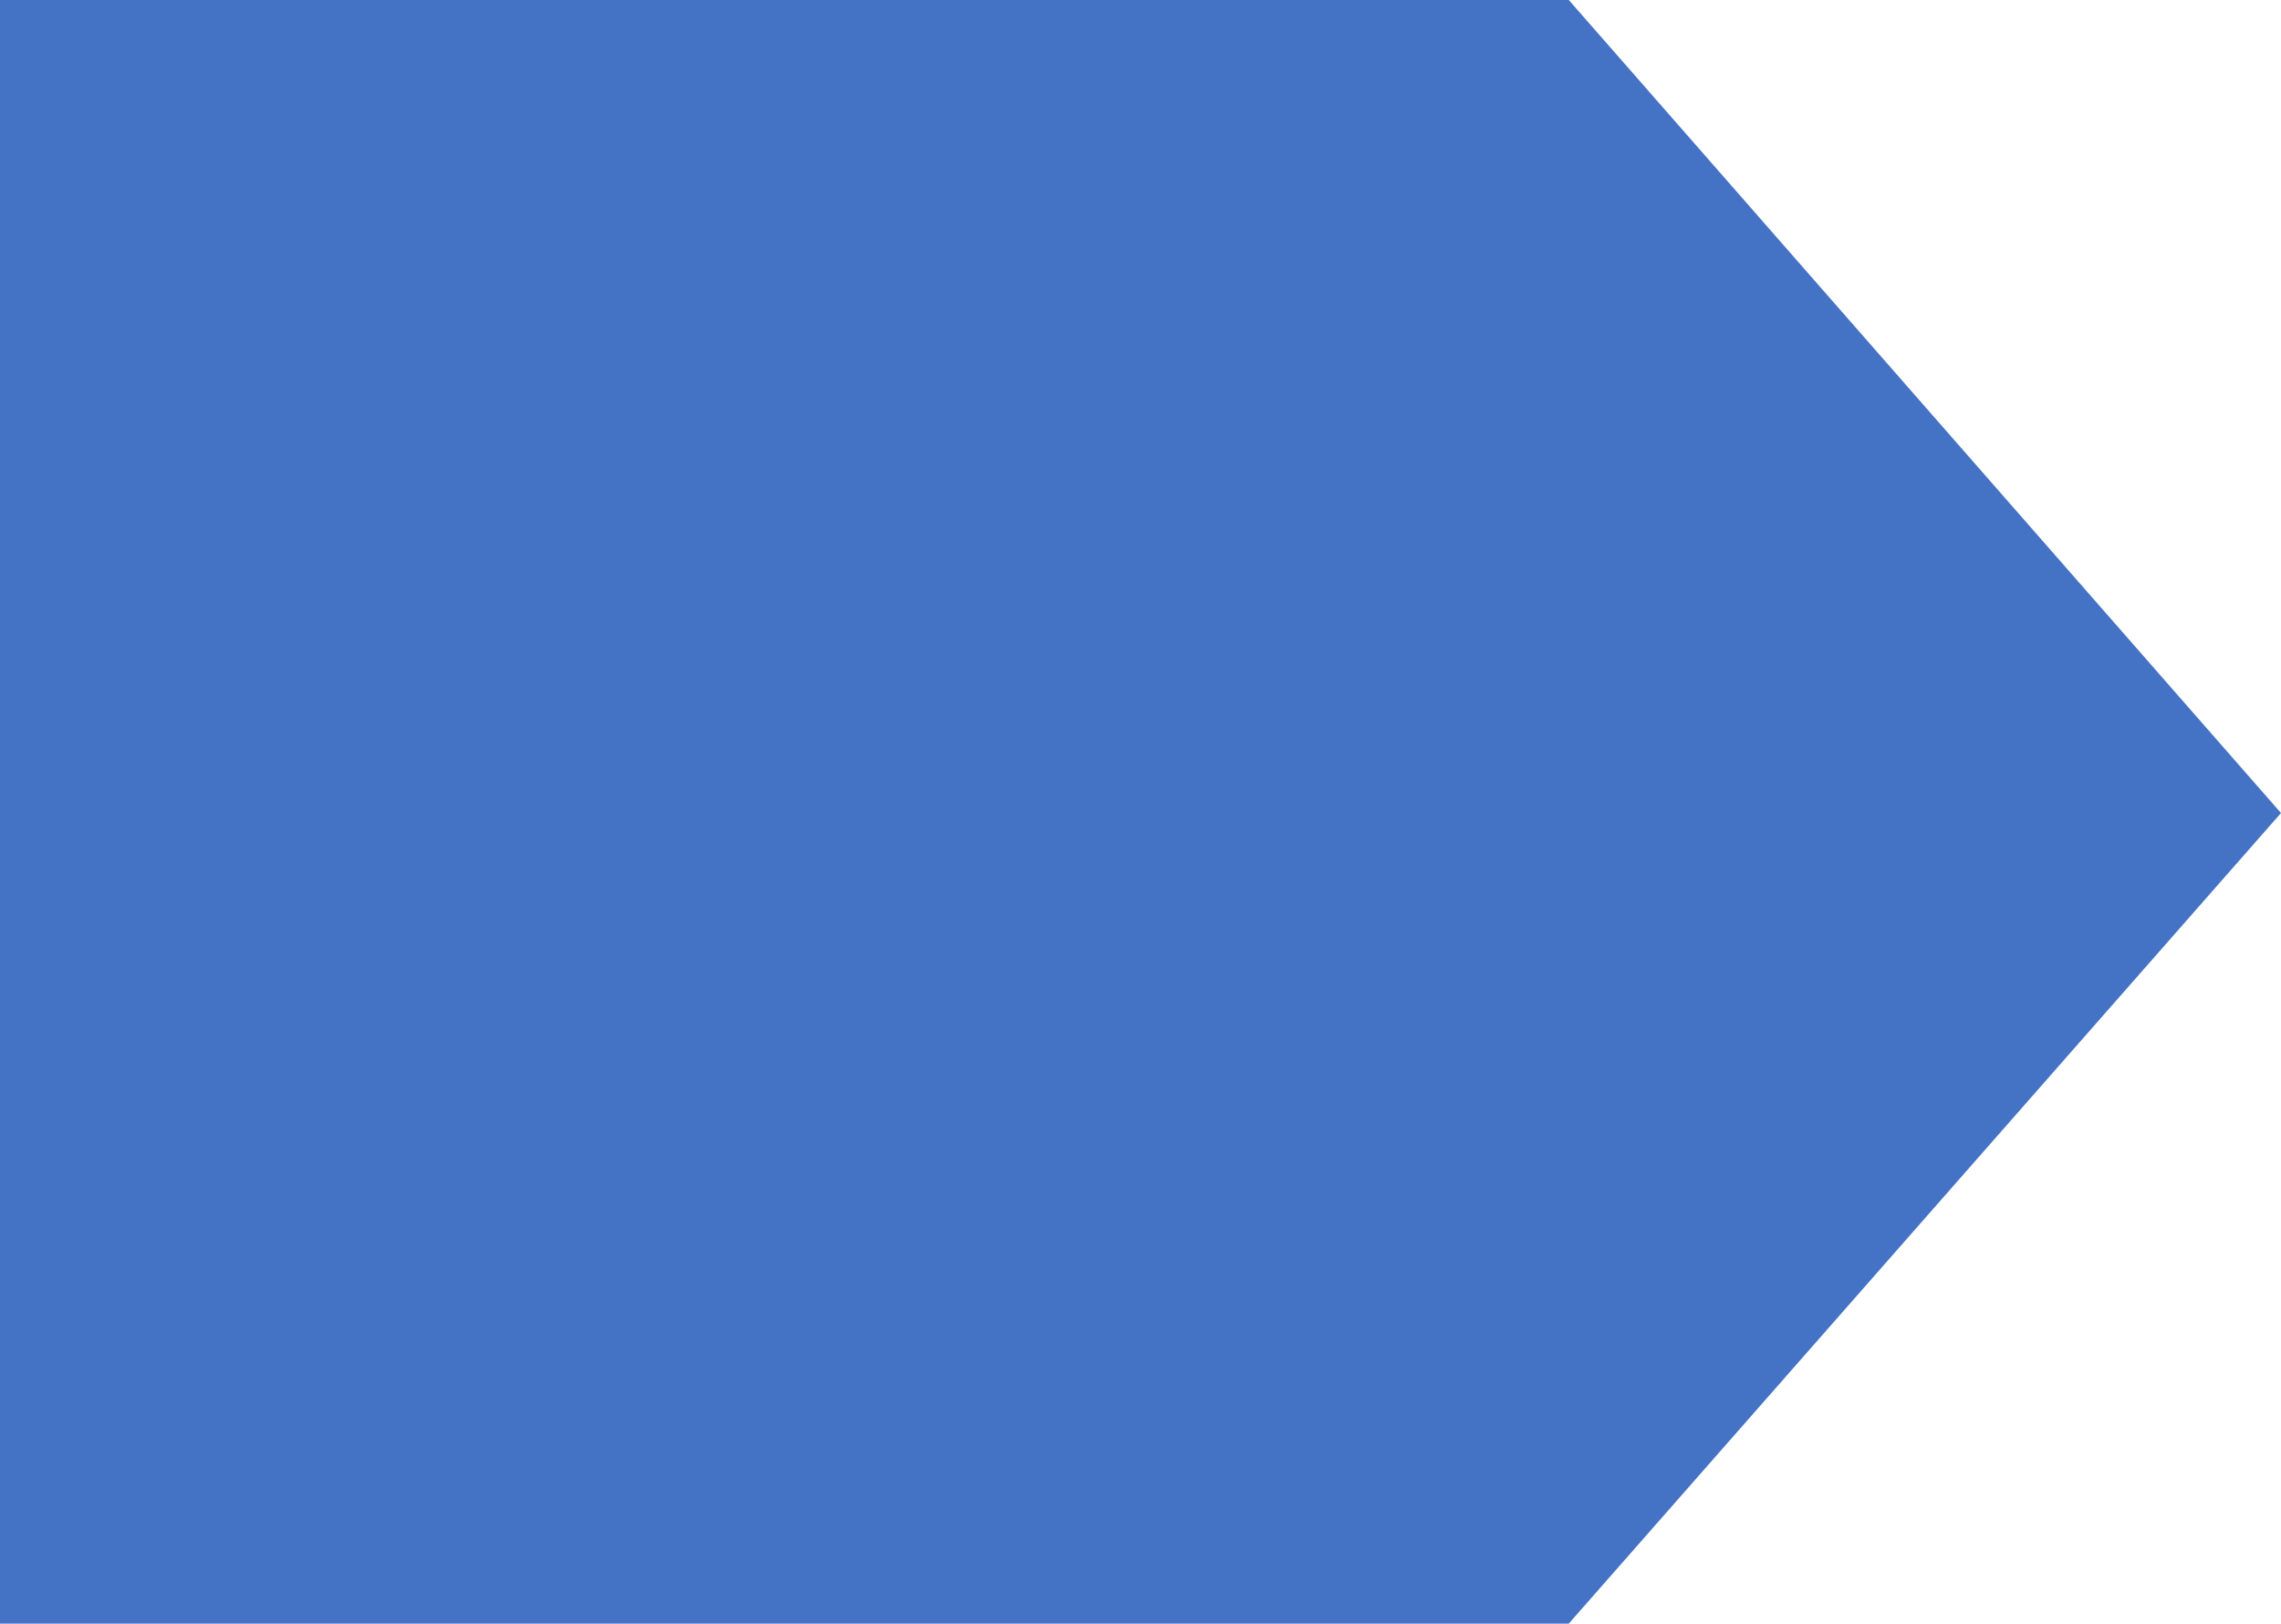 <svg xmlns="http://www.w3.org/2000/svg" xmlns:xlink="http://www.w3.org/1999/xlink" class="pptx-geometry--custom" viewBox="0 0 211.256 150.378" preserveAspectRatio="xMidYMid meet"><defs><path d="M 0 0 L 145.294 0 L 211.256 75.302 L 145.294 150.378 L 0 150.378 L 0 0 Z" vector-effect="non-scaling-stroke" id="path_45--325138418"></path></defs><g><g id="el_43--60999029"><use xlink:href="#path_45--325138418" fill="rgba(68,114,196,1)" stroke="none"></use></g></g></svg>